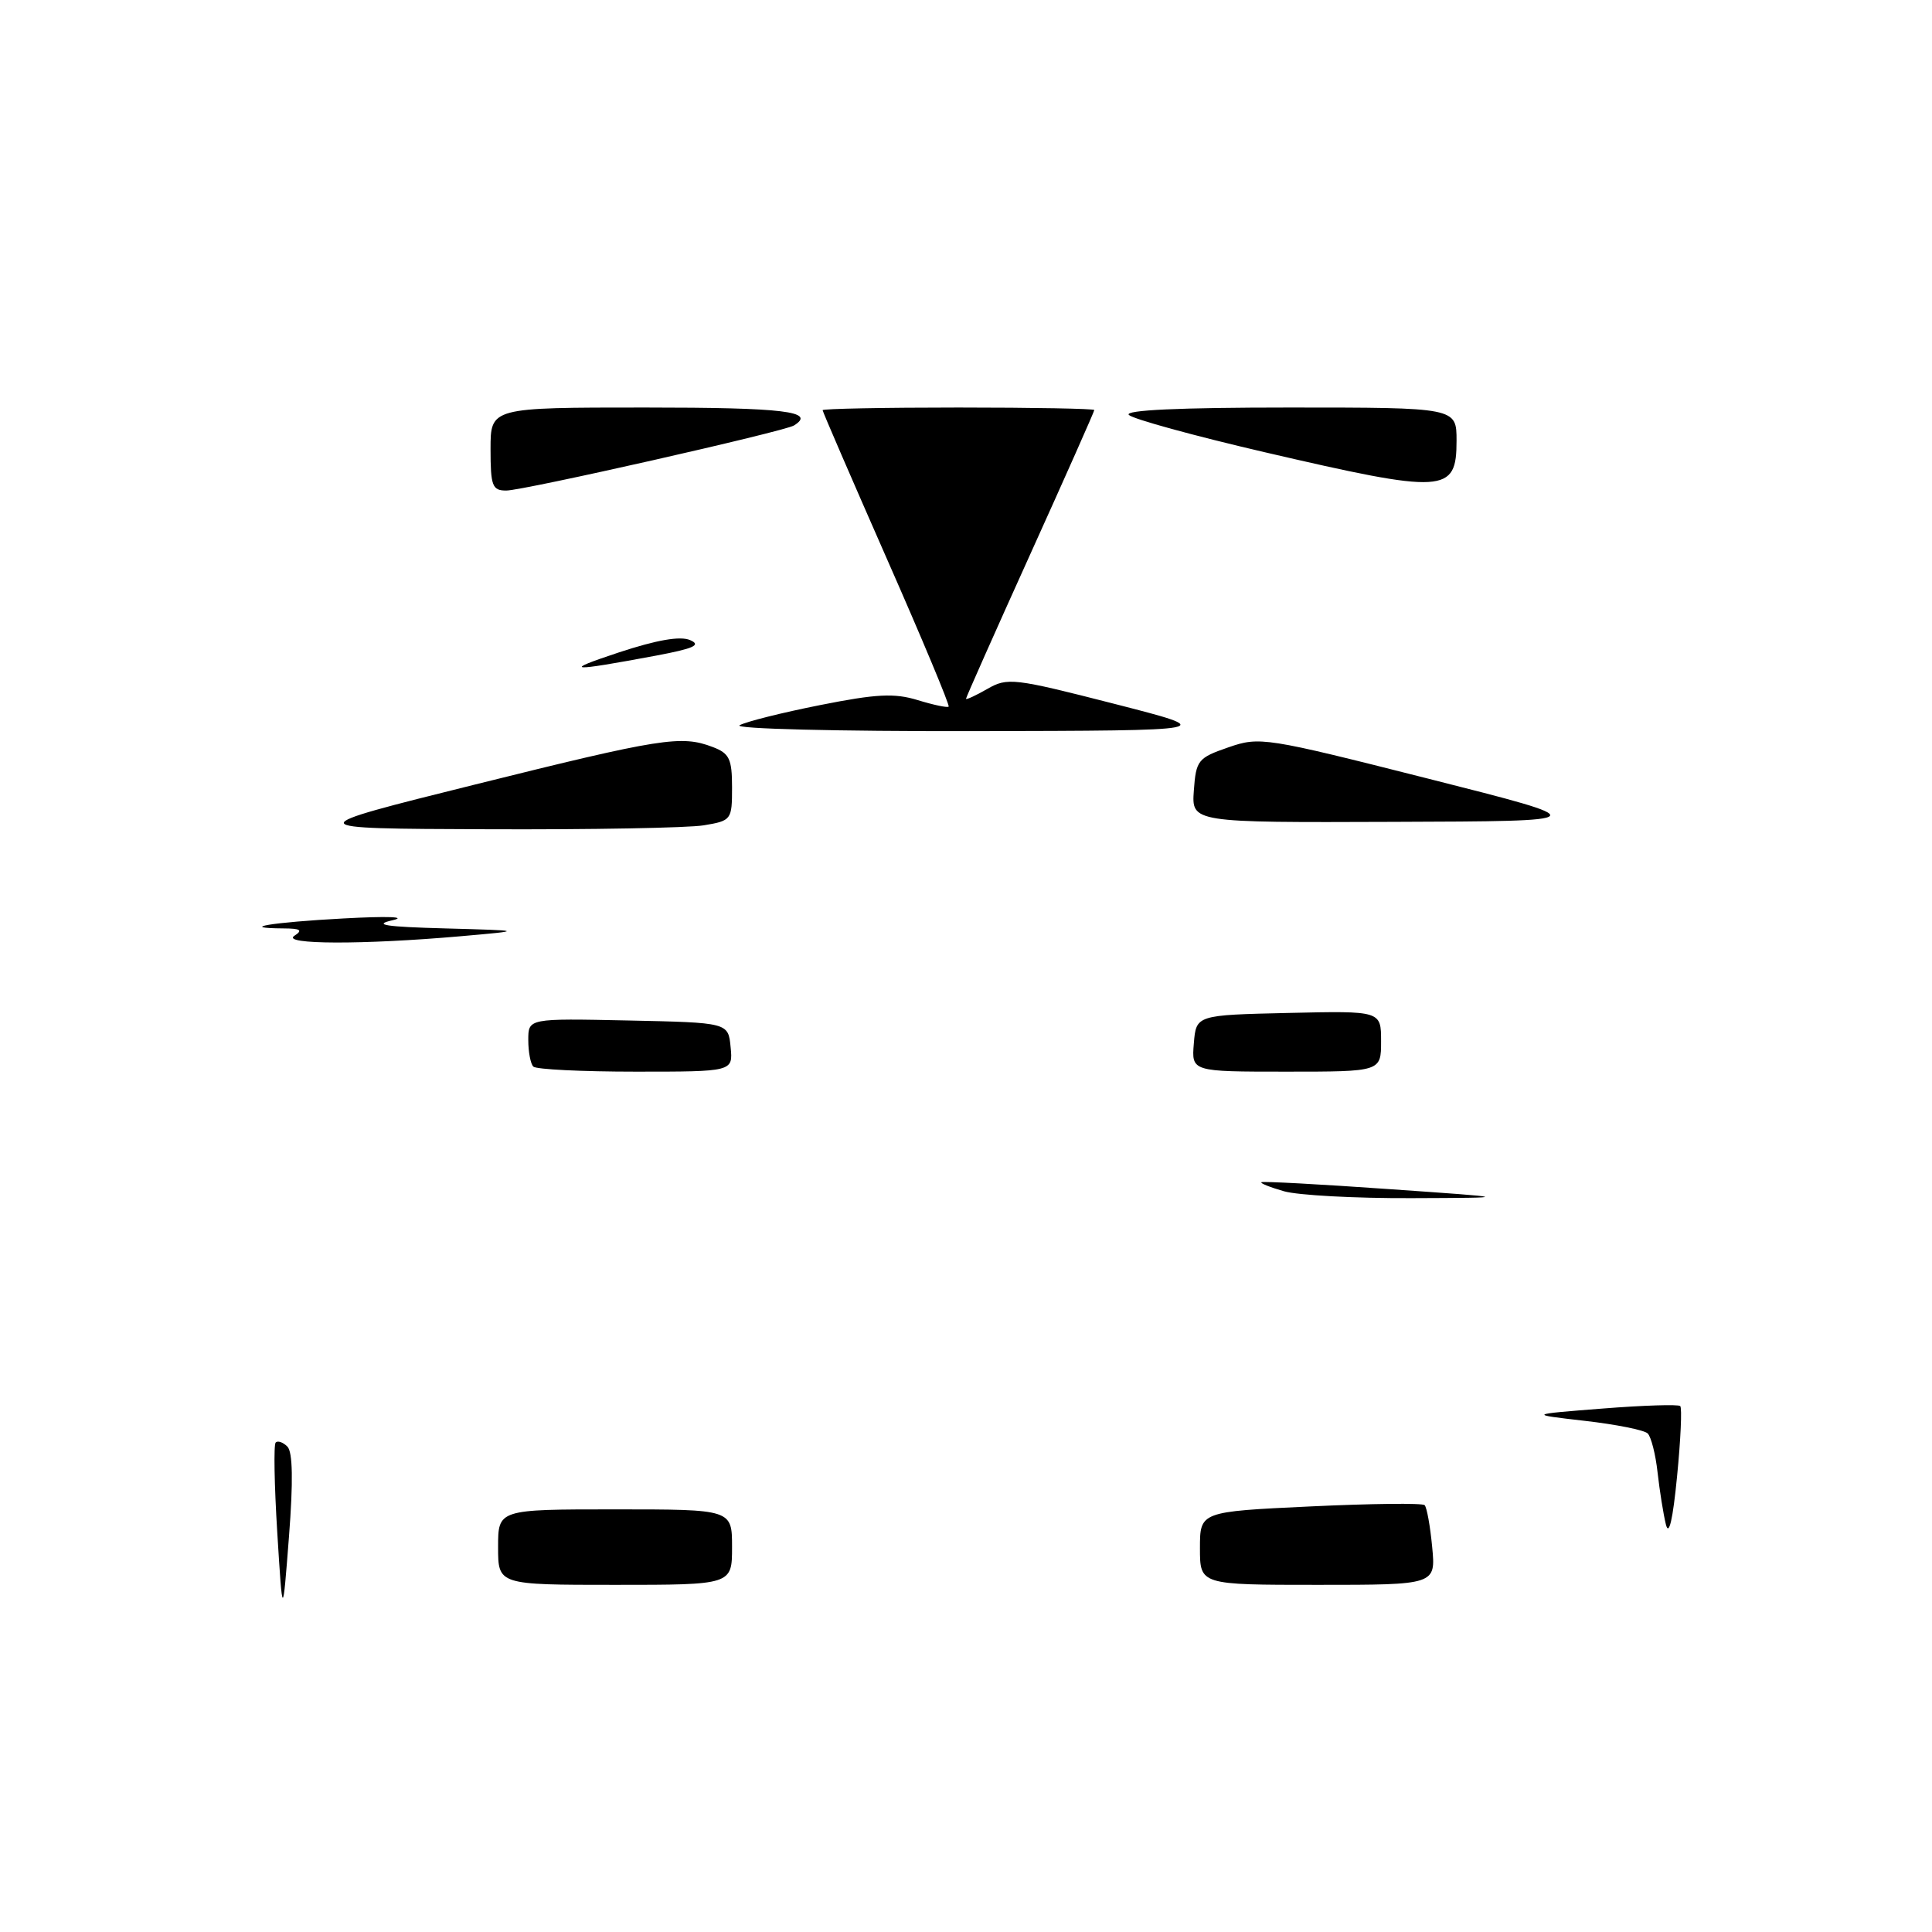 <?xml version="1.0" encoding="UTF-8" standalone="no"?>
<!DOCTYPE svg PUBLIC "-//W3C//DTD SVG 1.1//EN" "http://www.w3.org/Graphics/SVG/1.1/DTD/svg11.dtd" >
<svg xmlns="http://www.w3.org/2000/svg" xmlns:xlink="http://www.w3.org/1999/xlink" version="1.1" viewBox="0 0 256 256">
 <g >
 <path fill="currentColor"
d=" M 36.74 203.07 C 36.35 196.78 36.25 191.41 36.53 191.14 C 36.81 190.86 37.51 191.11 38.08 191.68 C 38.79 192.39 38.86 196.27 38.29 203.62 C 37.45 214.50 37.45 214.50 36.74 203.07 Z  M 66.00 205.00 C 66.00 200.00 66.00 200.00 81.50 200.00 C 97.00 200.00 97.00 200.00 97.00 205.00 C 97.00 210.00 97.00 210.00 81.50 210.00 C 66.00 210.00 66.00 210.00 66.00 205.00 Z  M 159.00 205.15 C 159.00 200.30 159.00 200.30 173.63 199.61 C 181.67 199.23 188.49 199.15 188.77 199.44 C 189.06 199.72 189.51 202.22 189.77 204.98 C 190.25 210.00 190.25 210.00 174.63 210.00 C 159.00 210.00 159.00 210.00 159.00 205.15 Z  M 220.74 202.00 C 220.40 200.62 219.91 197.53 219.64 195.13 C 219.38 192.72 218.78 190.39 218.33 189.94 C 217.87 189.49 214.12 188.74 210.00 188.27 C 202.50 187.41 202.50 187.41 212.35 186.64 C 217.77 186.21 222.40 186.07 222.64 186.31 C 222.89 186.56 222.70 190.75 222.22 195.63 C 221.66 201.37 221.14 203.62 220.74 202.00 Z  M 170.14 157.85 C 168.29 157.32 166.94 156.78 167.14 156.65 C 167.34 156.51 174.93 156.92 184.00 157.56 C 200.50 158.71 200.50 158.71 187.00 158.76 C 179.57 158.79 171.99 158.38 170.14 157.85 Z  M 70.67 141.33 C 70.30 140.97 70.00 139.38 70.00 137.80 C 70.00 134.94 70.00 134.94 83.25 135.22 C 96.50 135.50 96.50 135.50 96.81 138.75 C 97.13 142.00 97.13 142.00 84.23 142.00 C 77.14 142.00 71.03 141.70 70.67 141.33 Z  M 158.19 138.25 C 158.50 134.50 158.50 134.50 170.75 134.22 C 183.00 133.94 183.00 133.94 183.00 137.97 C 183.00 142.00 183.00 142.00 170.44 142.00 C 157.88 142.00 157.88 142.00 158.19 138.25 Z  M 39.00 124.00 C 40.16 123.25 39.83 123.03 37.58 123.02 C 31.36 122.98 35.98 122.21 45.50 121.70 C 51.36 121.38 54.05 121.48 52.00 121.94 C 49.35 122.54 51.06 122.81 59.00 123.02 C 69.50 123.31 69.50 123.31 61.00 124.06 C 48.12 125.19 37.21 125.16 39.00 124.00 Z  M 63.00 103.94 C 87.63 97.81 90.27 97.39 94.43 98.98 C 96.65 99.82 97.00 100.55 97.00 104.34 C 97.00 108.64 96.92 108.75 93.25 109.36 C 91.19 109.70 78.25 109.94 64.50 109.88 C 39.50 109.79 39.50 109.79 63.00 103.94 Z  M 158.19 104.75 C 158.48 100.73 158.74 100.42 162.76 99.03 C 166.91 97.59 167.62 97.70 189.26 103.18 C 211.50 108.81 211.50 108.81 184.69 108.90 C 157.89 109.00 157.89 109.00 158.19 104.75 Z  M 98.00 96.10 C 98.83 95.63 103.62 94.43 108.66 93.43 C 116.14 91.94 118.51 91.82 121.61 92.77 C 123.69 93.41 125.54 93.80 125.70 93.63 C 125.87 93.46 122.18 84.63 117.50 74.01 C 112.83 63.39 109.00 54.54 109.00 54.35 C 109.00 54.16 117.10 54.00 127.00 54.00 C 136.90 54.00 145.00 54.15 145.00 54.33 C 145.00 54.52 141.18 63.13 136.50 73.47 C 131.82 83.81 128.00 92.42 128.00 92.59 C 128.00 92.76 129.27 92.18 130.82 91.29 C 133.49 89.75 134.32 89.85 147.57 93.24 C 161.50 96.81 161.50 96.81 129.00 96.88 C 110.89 96.91 97.16 96.57 98.00 96.10 Z  M 82.00 86.45 C 87.04 84.79 90.14 84.25 91.45 84.82 C 92.96 85.47 91.94 85.93 86.95 86.87 C 75.32 89.04 74.40 88.97 82.00 86.45 Z  M 65.00 59.50 C 65.00 54.00 65.00 54.00 85.50 54.00 C 103.94 54.00 108.21 54.52 105.20 56.38 C 103.89 57.18 69.34 65.00 67.08 65.00 C 65.23 65.00 65.00 64.40 65.00 59.50 Z  M 167.53 59.91 C 158.20 57.74 150.12 55.52 149.58 54.98 C 148.94 54.34 156.24 54.00 170.80 54.00 C 193.00 54.00 193.00 54.00 193.00 58.39 C 193.00 65.39 191.51 65.48 167.53 59.91 Z "/>
</g>
</svg>